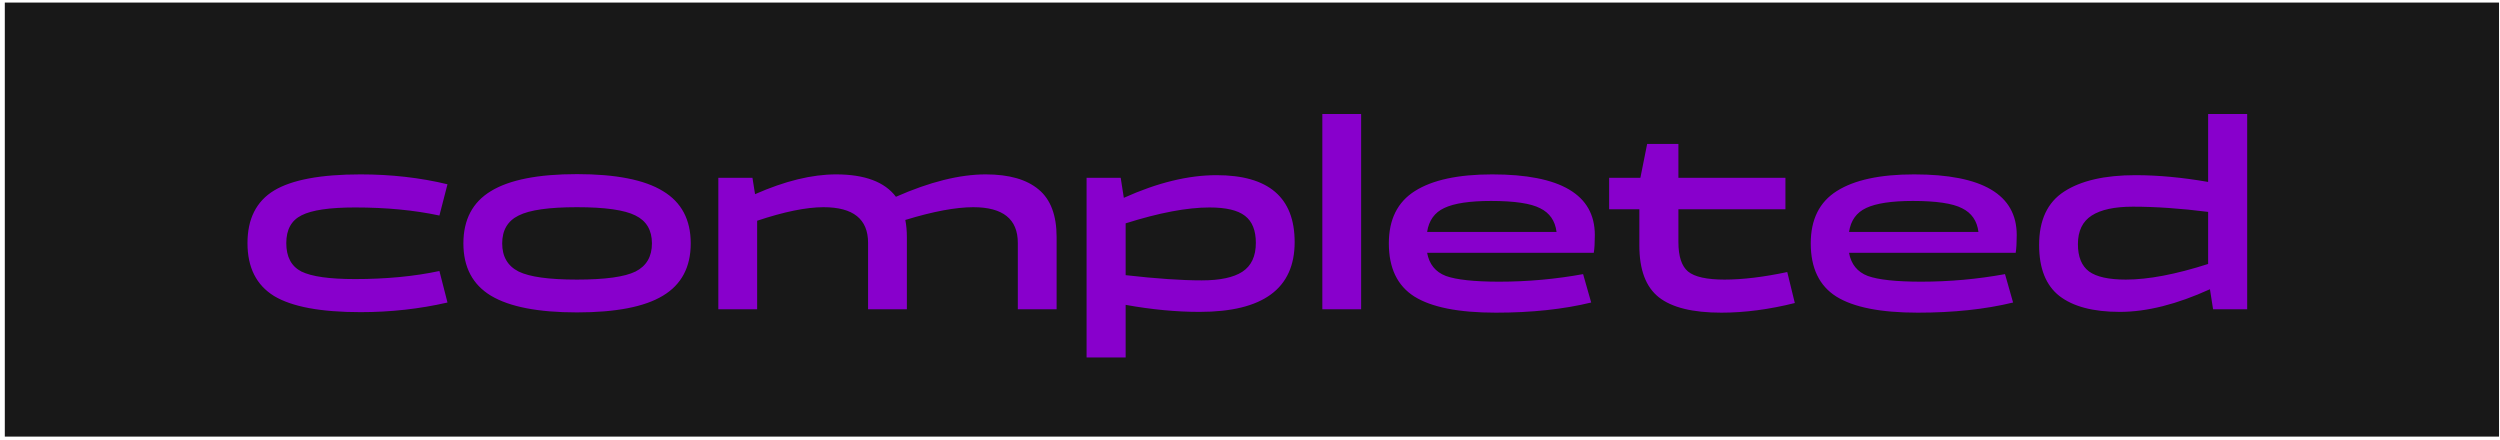<svg width="432" height="76" viewBox="0 0 432 76" fill="none" xmlns="http://www.w3.org/2000/svg">
<rect width="431" height="75" transform="translate(0.83 0.444)" fill="#181818"/>
<path d="M47.355 51.149C44.295 49.259 42.765 46.214 42.765 42.014C42.765 37.814 44.295 34.784 47.355 32.924C50.445 31.064 55.425 30.134 62.295 30.134C67.605 30.134 72.615 30.704 77.325 31.844L75.93 37.244C71.58 36.314 66.72 35.849 61.35 35.849C56.97 35.849 53.895 36.299 52.125 37.199C50.355 38.069 49.47 39.674 49.47 42.014C49.47 44.384 50.34 46.019 52.08 46.919C53.85 47.789 56.94 48.224 61.35 48.224C66.72 48.224 71.58 47.759 75.93 46.829L77.325 52.274C72.495 53.384 67.485 53.939 62.295 53.939C55.425 53.939 50.445 53.009 47.355 51.149ZM84.844 51.104C81.664 49.184 80.074 46.169 80.074 42.059C80.074 37.949 81.664 34.934 84.844 33.014C88.054 31.064 93.004 30.089 99.694 30.089C106.414 30.089 111.364 31.064 114.544 33.014C117.754 34.934 119.359 37.949 119.359 42.059C119.359 46.169 117.754 49.184 114.544 51.104C111.364 53.024 106.414 53.984 99.694 53.984C93.004 53.984 88.054 53.024 84.844 51.104ZM89.614 37.244C87.724 38.174 86.779 39.779 86.779 42.059C86.779 44.339 87.724 45.959 89.614 46.919C91.504 47.849 94.864 48.314 99.694 48.314C104.554 48.314 107.929 47.849 109.819 46.919C111.709 45.959 112.654 44.339 112.654 42.059C112.654 39.779 111.709 38.174 109.819 37.244C107.929 36.284 104.554 35.804 99.694 35.804C94.864 35.804 91.504 36.284 89.614 37.244ZM124.128 53.444V30.719H130.023L130.473 33.554C135.633 31.274 140.298 30.134 144.468 30.134C149.418 30.134 152.868 31.424 154.818 34.004C160.668 31.424 165.843 30.134 170.343 30.134C174.363 30.134 177.408 31.004 179.478 32.744C181.548 34.454 182.583 37.199 182.583 40.979V53.444H175.878V41.969C175.878 37.859 173.313 35.804 168.183 35.804C165.153 35.804 161.238 36.539 156.438 38.009C156.618 38.909 156.708 39.899 156.708 40.979V53.444H150.003V41.969C150.003 37.859 147.438 35.804 142.308 35.804C139.338 35.804 135.513 36.584 130.833 38.144V53.444H124.128ZM194.511 61.769H187.761V30.719H193.656L194.196 34.184C199.986 31.574 205.326 30.269 210.216 30.269C219.216 30.269 223.716 34.124 223.716 41.834C223.716 49.874 218.241 53.894 207.291 53.894C203.241 53.894 198.981 53.489 194.511 52.679V61.769ZM209.001 35.849C205.131 35.849 200.301 36.764 194.511 38.594V47.549C199.791 48.149 204.171 48.449 207.651 48.449C210.801 48.449 213.141 47.954 214.671 46.964C216.231 45.944 217.011 44.279 217.011 41.969C217.011 39.809 216.381 38.249 215.121 37.289C213.891 36.329 211.851 35.849 209.001 35.849ZM235.204 19.694V53.444L228.499 53.444V19.694H235.204ZM259.071 48.674C263.961 48.674 268.791 48.239 273.561 47.369L274.956 52.274C270.156 53.444 264.666 54.029 258.486 54.029C252.066 54.029 247.371 53.099 244.401 51.239C241.461 49.379 239.991 46.319 239.991 42.059C239.991 37.919 241.491 34.904 244.491 33.014C247.521 31.094 251.976 30.134 257.856 30.134C269.676 30.134 275.586 33.629 275.586 40.619C275.586 41.939 275.526 42.959 275.406 43.679H246.606C246.966 45.659 248.046 46.994 249.846 47.684C251.676 48.344 254.751 48.674 259.071 48.674ZM257.631 34.724C253.971 34.724 251.286 35.129 249.576 35.939C247.896 36.719 246.906 38.099 246.606 40.079H268.971C268.731 38.159 267.786 36.794 266.136 35.984C264.516 35.144 261.681 34.724 257.631 34.724ZM283.279 42.419V36.164H278.059V30.719H283.459L284.629 24.869H290.029V30.719H308.524V36.164H290.029V41.834C290.029 44.294 290.584 45.989 291.694 46.919C292.834 47.849 294.934 48.314 297.994 48.314C301.114 48.314 304.729 47.879 308.839 47.009L310.144 52.364C305.704 53.474 301.474 54.029 297.454 54.029C292.504 54.029 288.904 53.144 286.654 51.374C284.404 49.604 283.279 46.619 283.279 42.419ZM331.976 48.674C336.866 48.674 341.696 48.239 346.466 47.369L347.861 52.274C343.061 53.444 337.571 54.029 331.391 54.029C324.971 54.029 320.276 53.099 317.306 51.239C314.366 49.379 312.896 46.319 312.896 42.059C312.896 37.919 314.396 34.904 317.396 33.014C320.426 31.094 324.881 30.134 330.761 30.134C342.581 30.134 348.491 33.629 348.491 40.619C348.491 41.939 348.431 42.959 348.311 43.679H319.511C319.871 45.659 320.951 46.994 322.751 47.684C324.581 48.344 327.656 48.674 331.976 48.674ZM330.536 34.724C326.876 34.724 324.191 35.129 322.481 35.939C320.801 36.719 319.811 38.099 319.511 40.079H341.876C341.636 38.159 340.691 36.794 339.041 35.984C337.421 35.144 334.586 34.724 330.536 34.724ZM381.564 19.694H388.314V53.444H382.419L381.879 49.979C376.149 52.589 370.959 53.894 366.309 53.894C361.719 53.894 358.239 52.979 355.869 51.149C353.529 49.319 352.359 46.379 352.359 42.329C352.359 38.039 353.799 34.964 356.679 33.104C359.589 31.214 363.699 30.269 369.009 30.269C372.909 30.269 377.094 30.659 381.564 31.439V19.694ZM359.064 42.194C359.064 44.384 359.709 45.959 360.999 46.919C362.289 47.849 364.404 48.314 367.344 48.314C371.214 48.314 375.954 47.414 381.564 45.614V36.614C376.824 36.014 372.489 35.714 368.559 35.714C365.409 35.714 363.039 36.224 361.449 37.244C359.859 38.264 359.064 39.914 359.064 42.194Z" fill="#8800CC"/>
</svg>
